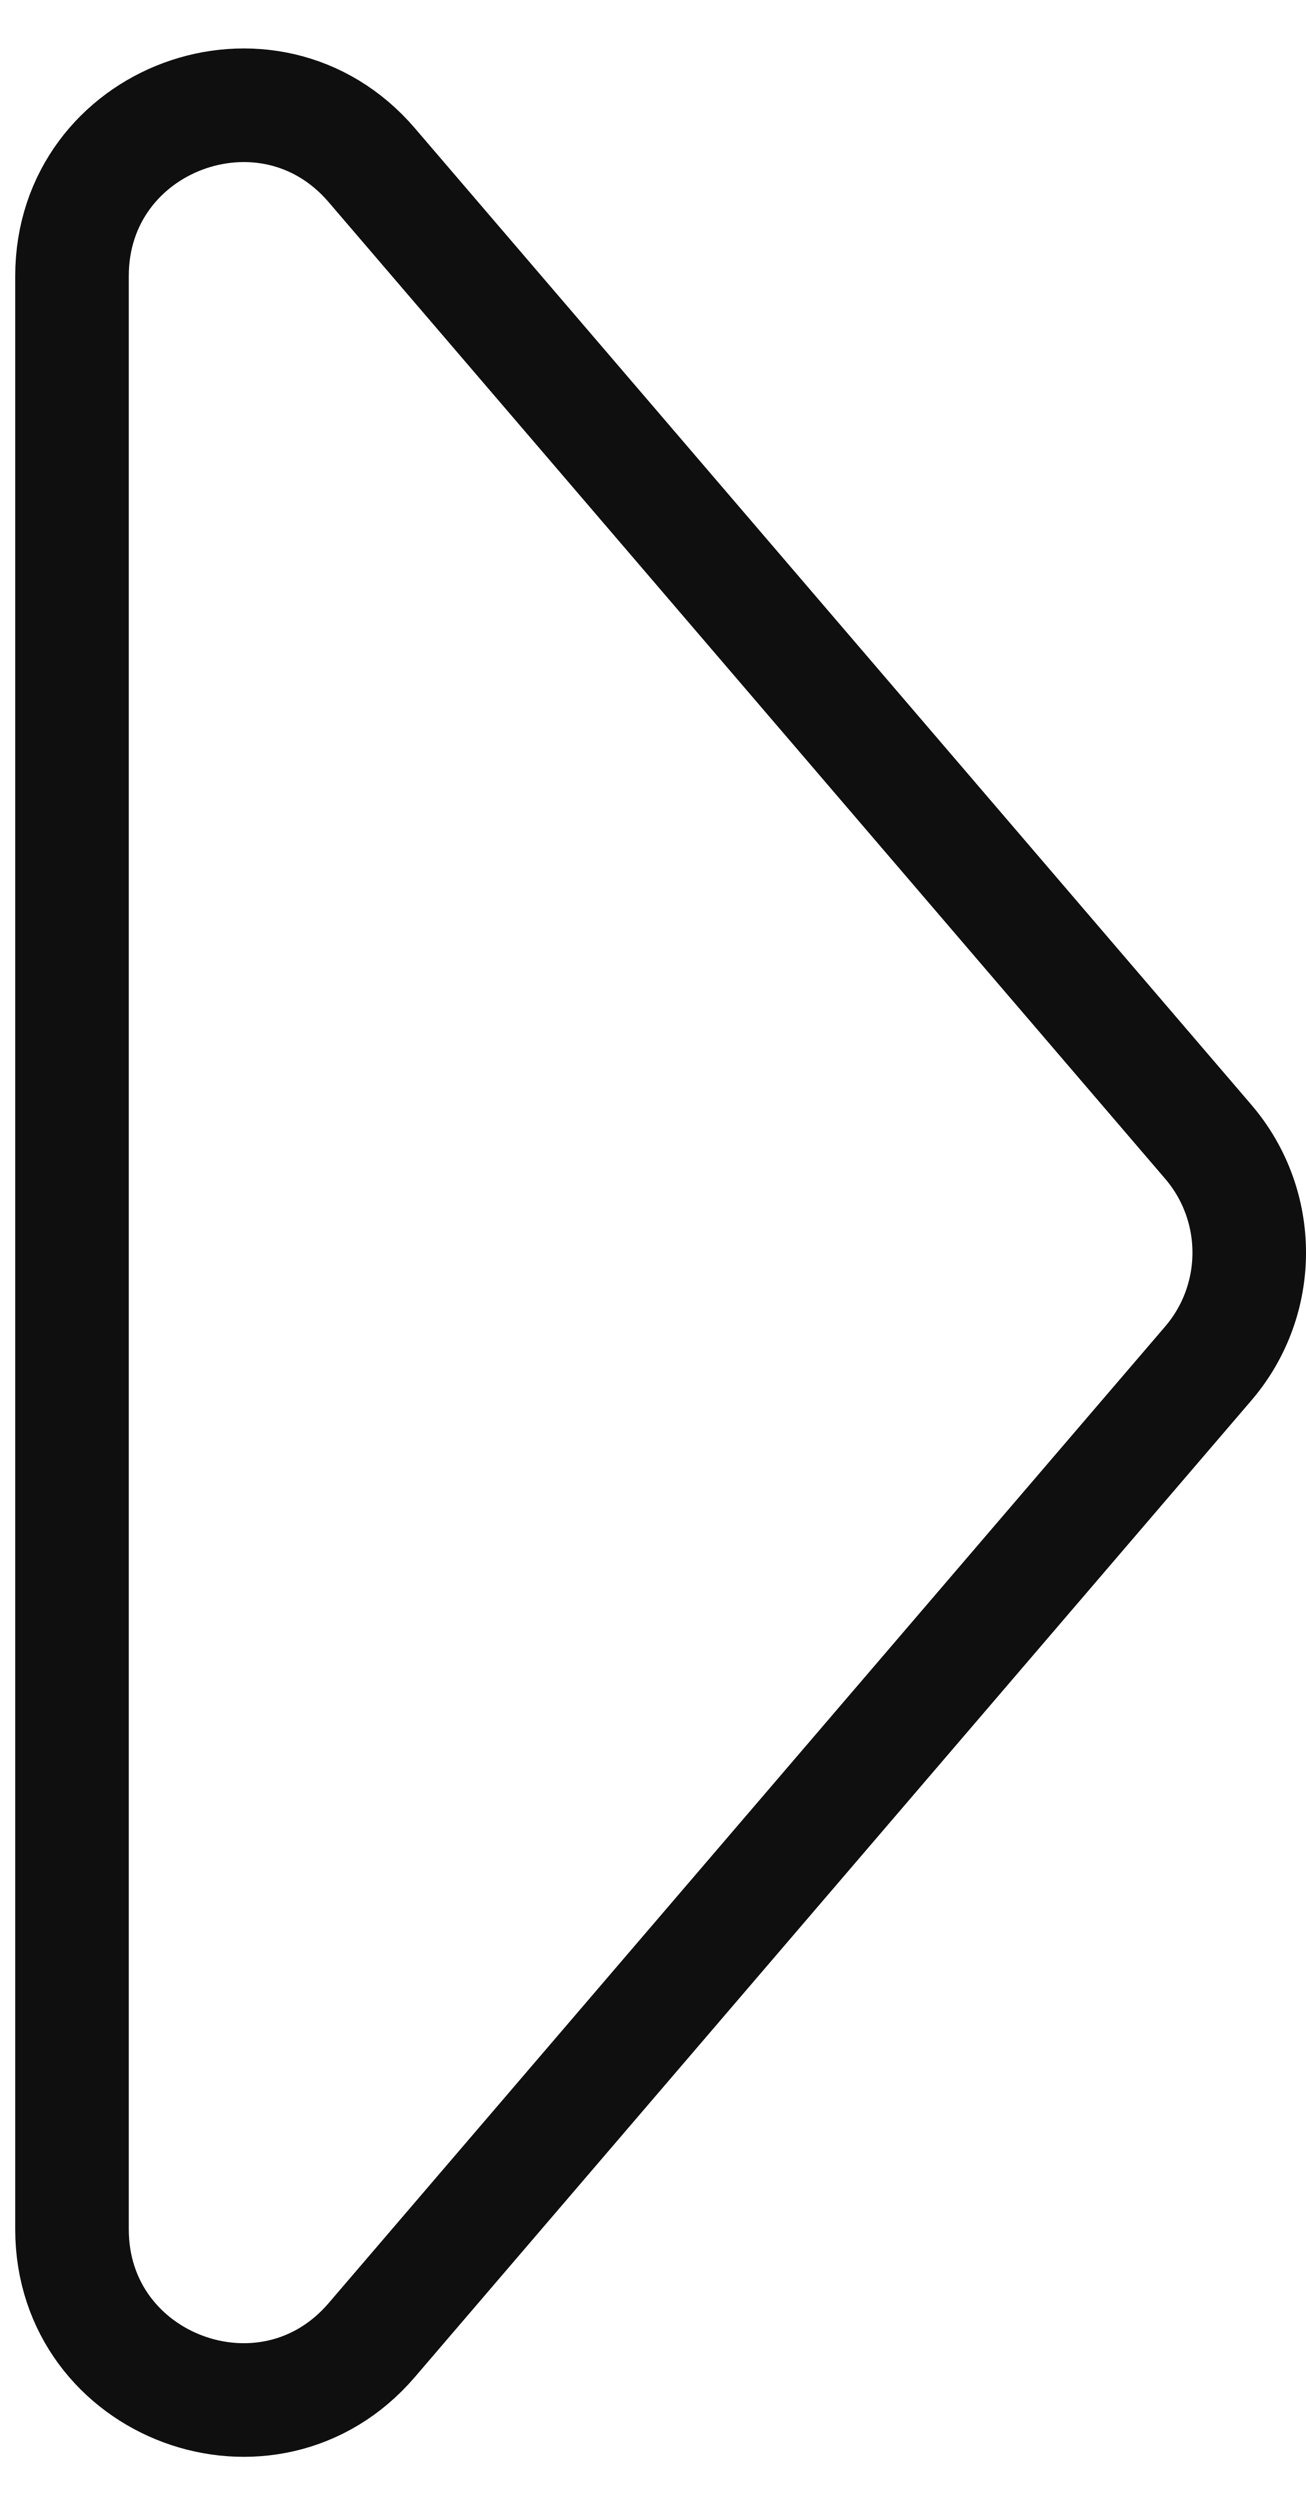 <?xml version="1.0" encoding="utf-8"?>
<svg width="23" height="44" viewBox="0 0 23 44" fill="none" xmlns="http://www.w3.org/2000/svg">
  <path d="M 22 4.858 C 22 2.073 18.535 0.791 16.722 2.906 L 1.99 20.096 C 1.027 21.219 1.027 22.877 1.99 24 L 16.722 41.19 C 18.535 43.304 22 42.023 22 39.237 L 22 4.858 Z" stroke="#0F0F0F" stroke-width="2" transform="matrix(-1, 0, 0, -1, 23.268, 44.096)"/>
</svg>